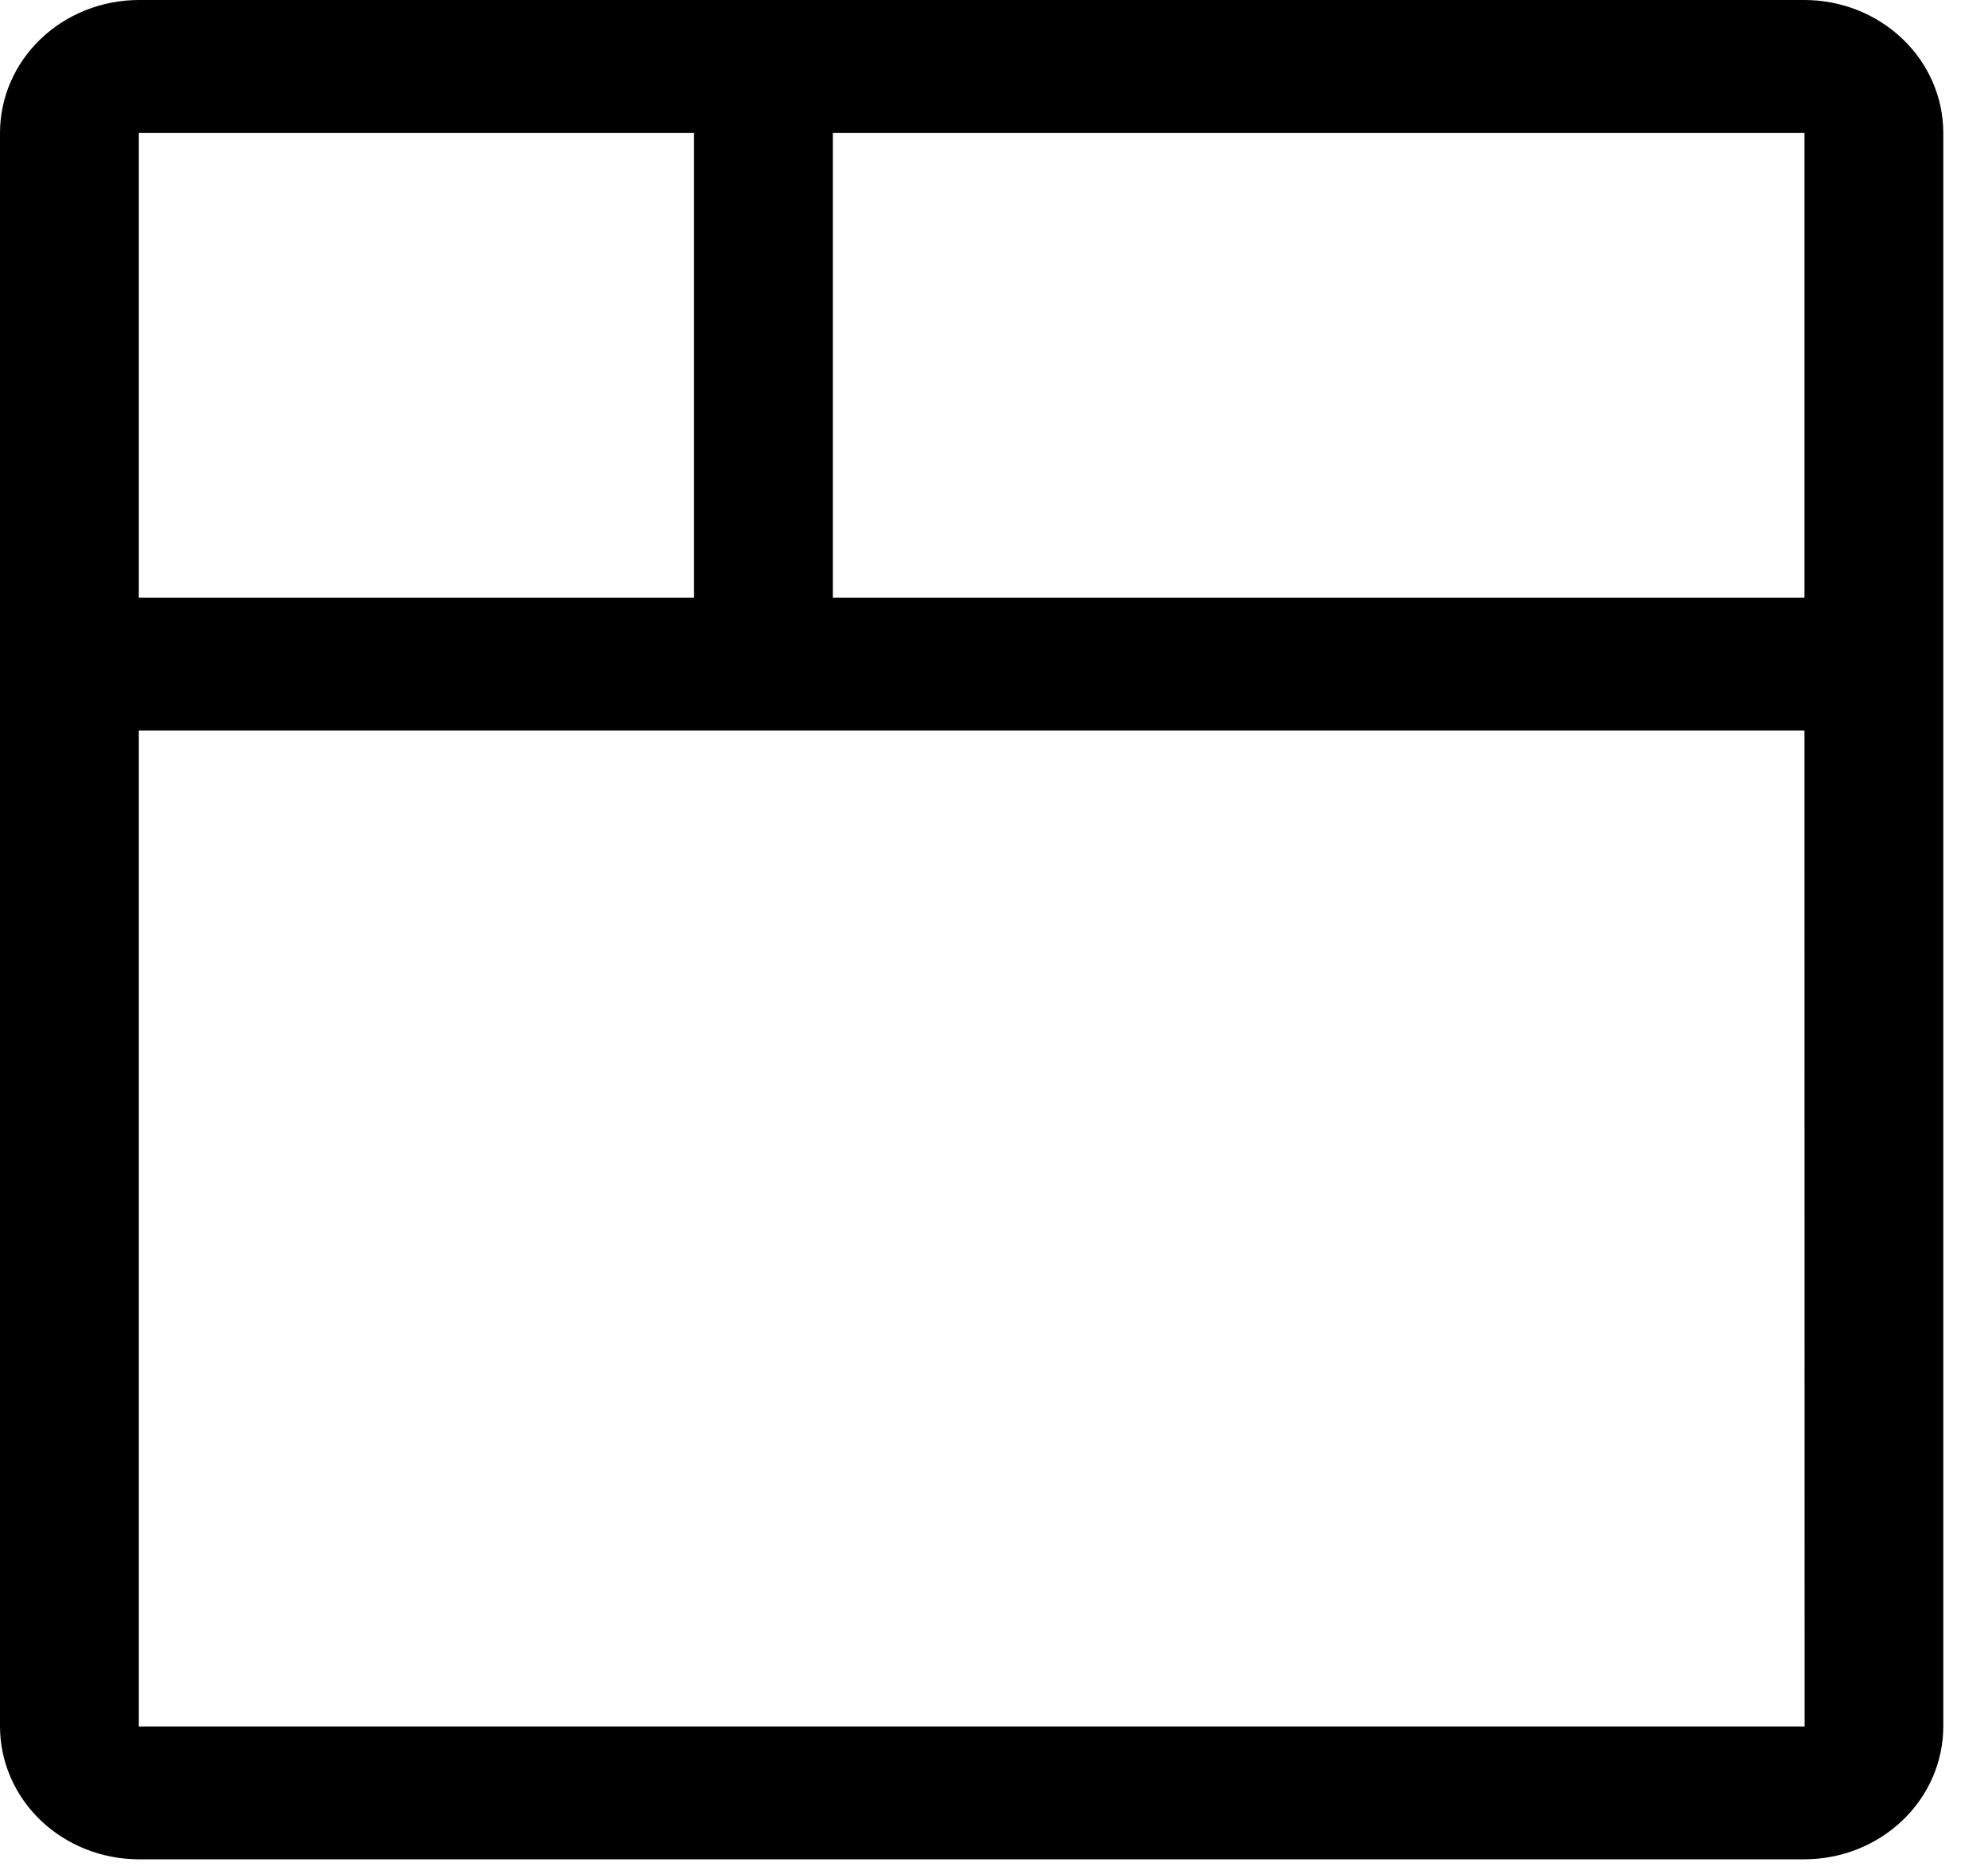 <svg width="35" height="33" viewBox="0 0 35 33" fill="none" xmlns="http://www.w3.org/2000/svg">
<path d="M31.769 0H2.444C1.796 0.001 1.175 0.247 0.716 0.686C0.258 1.124 0.001 1.718 0 2.339V30.401C0.001 31.021 0.258 31.615 0.716 32.054C1.175 32.492 1.796 32.739 2.444 32.739H31.769C32.417 32.738 33.038 32.492 33.496 32.053C33.954 31.615 34.212 31.021 34.213 30.401V2.339C34.212 1.718 33.955 1.124 33.496 0.686C33.038 0.247 32.417 0.001 31.769 0ZM31.769 10.523H14.663V2.339H31.769V10.523ZM12.219 2.339V10.523H2.444V2.339H12.219ZM2.444 30.401V12.862H31.769L31.772 30.401H2.444Z" fill="currentColor"/>
</svg>
